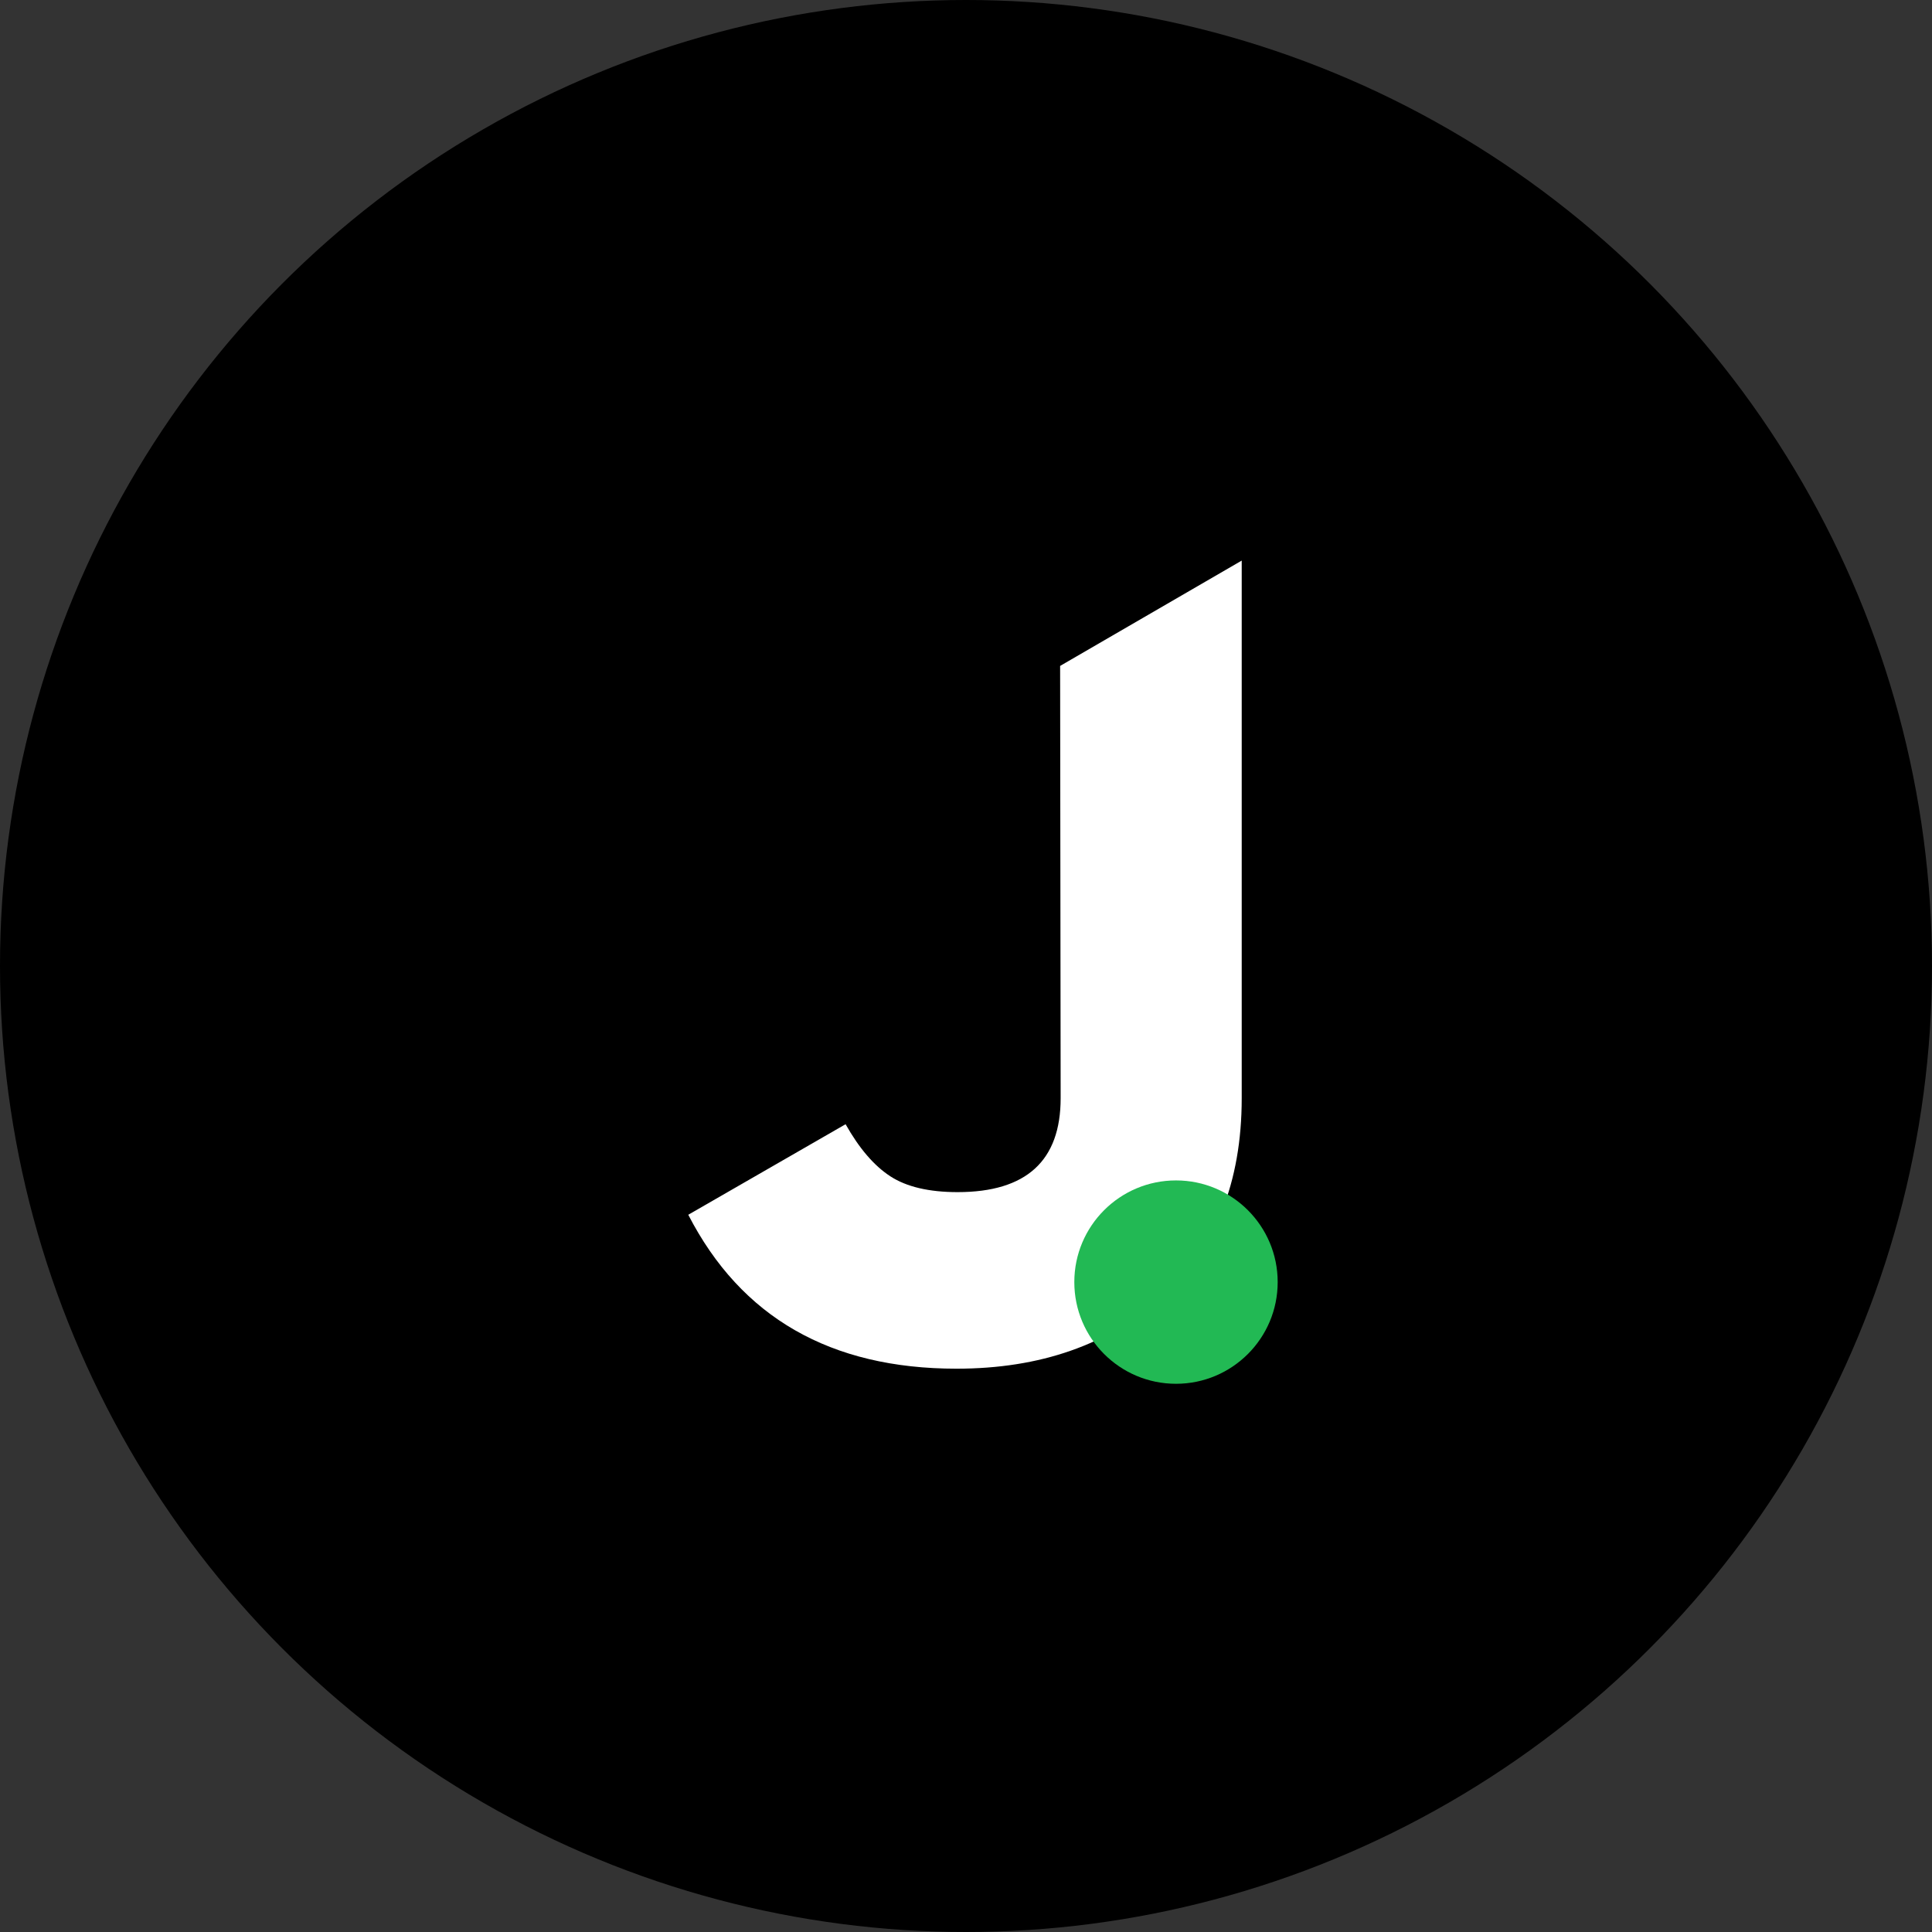 <svg xmlns="http://www.w3.org/2000/svg" width="437" height="437" viewBox="0 0 437 437">
  <rect x="0" y="0" width="437" height="437" fill="#333333" stroke="none"/>
  <g id="Group_2" data-name="Group 2" transform="translate(-814 250)">
    <circle id="Ellipse_29" data-name="Ellipse 29" cx="218.5" cy="218.5" r="218.5" transform="translate(814 -250)"/>
    <path id="Path_201" data-name="Path 201" d="M68.352,3.584Q25.6,3.584,7.68-31.232l35.584-20.48q4.608,8.192,10.112,11.776t15.232,3.584q23.3,0,23.3-21.248l-.119-97.775L132.864-179.2V-57.6q0,28.672-18.048,44.928T68.352,3.584Z" transform="translate(962 56)" fill="#fff"/>
    <circle id="Ellipse_30" data-name="Ellipse 30" cx="23" cy="23" r="23" transform="translate(1057 17)" fill="#22b954"/>
  </g>
</svg>
